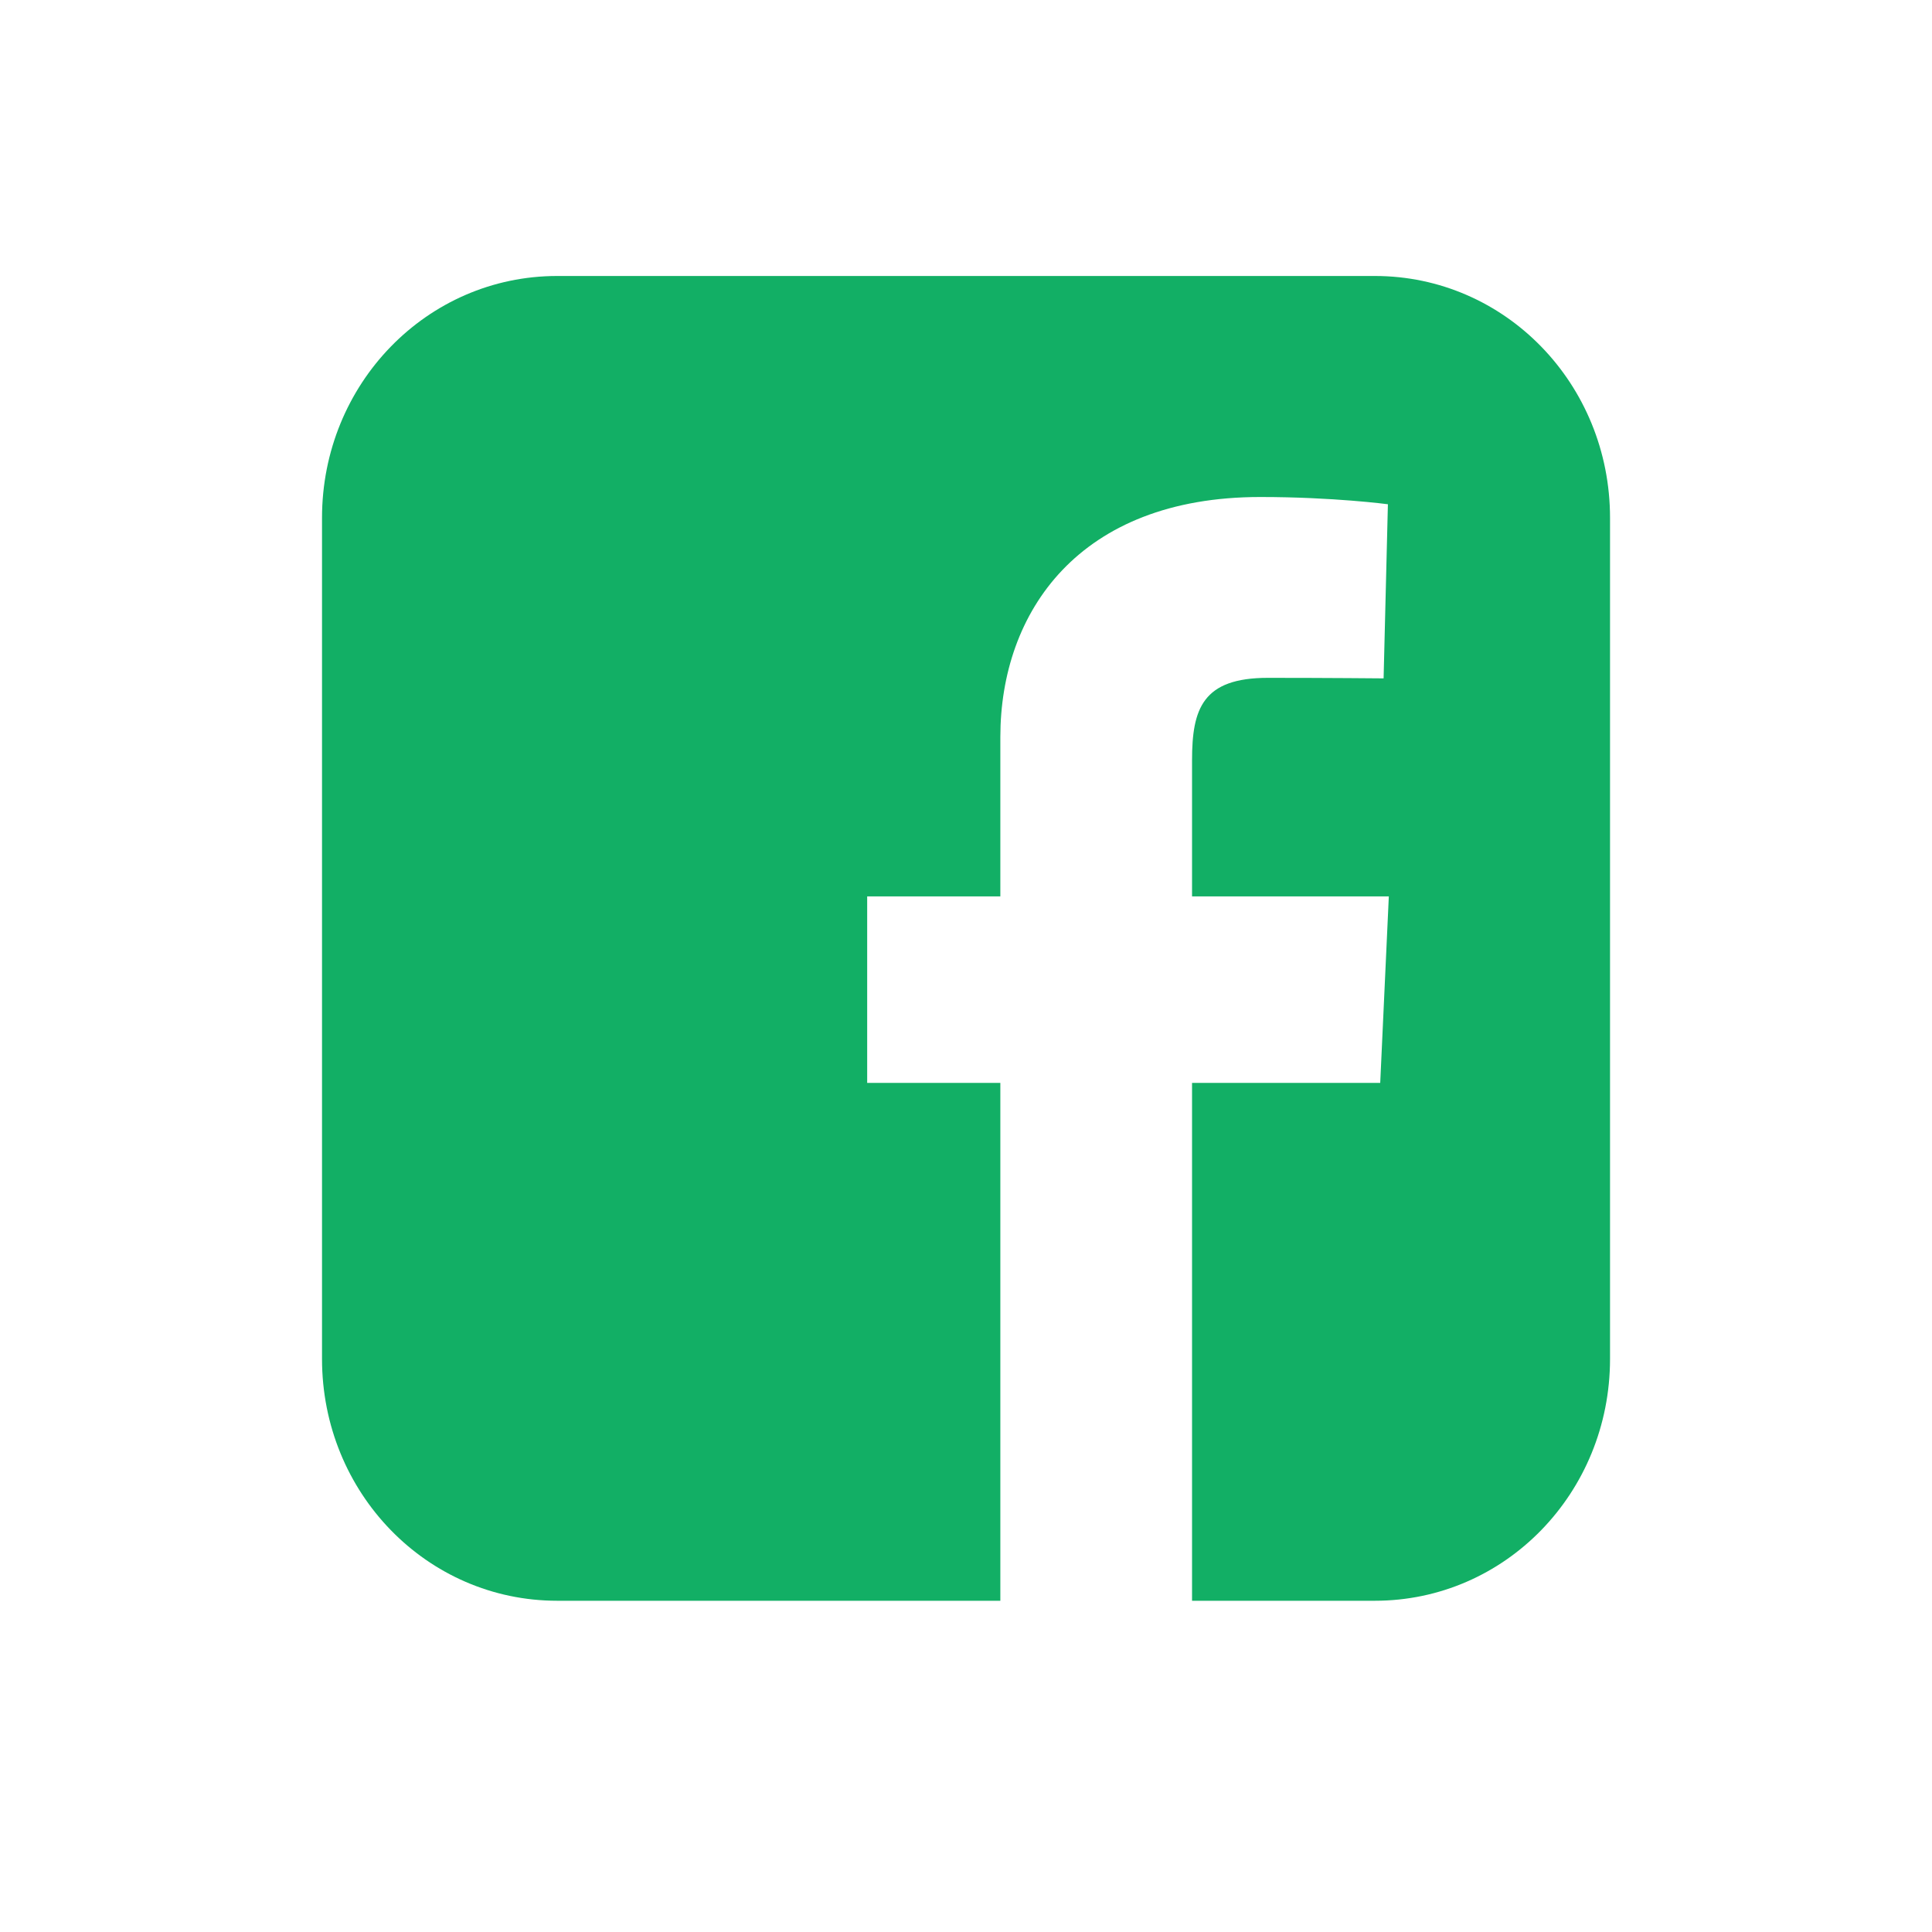 <svg width="40" height="40" viewBox="0 0 40 40" fill="none" xmlns="http://www.w3.org/2000/svg">
<mask id="mask0" mask-type="alpha" maskUnits="userSpaceOnUse" x="0" y="0" width="40" height="40">
<rect width="40" height="40" fill="#C4C4C4"/>
</mask>
<g mask="url(#mask0)">
</g>
<g clip-path="url(#clip0)">
<path d="M11.536 5.714C8.839 5.714 6.667 7.948 6.667 10.722V28.134C6.667 30.909 8.839 33.142 11.536 33.142H20.711V22.42H17.954V18.559H20.711V15.261C20.711 12.669 22.34 10.29 26.092 10.29C27.611 10.29 28.735 10.44 28.735 10.44L28.646 14.045C28.646 14.045 27.5 14.034 26.25 14.034C24.897 14.034 24.68 14.675 24.68 15.74V18.559H28.754L28.576 22.42H24.68V33.142H28.465C31.162 33.142 33.334 30.909 33.334 28.134V10.722C33.334 7.948 31.162 5.714 28.465 5.714H11.536L11.536 5.714Z" fill="#12AF65"/>
</g>
<defs>
<clipPath id="clip0">
<rect width="26.667" height="27.429" fill="white" transform="translate(6.667 5.714)"/>
</clipPath>
</defs>
</svg>
